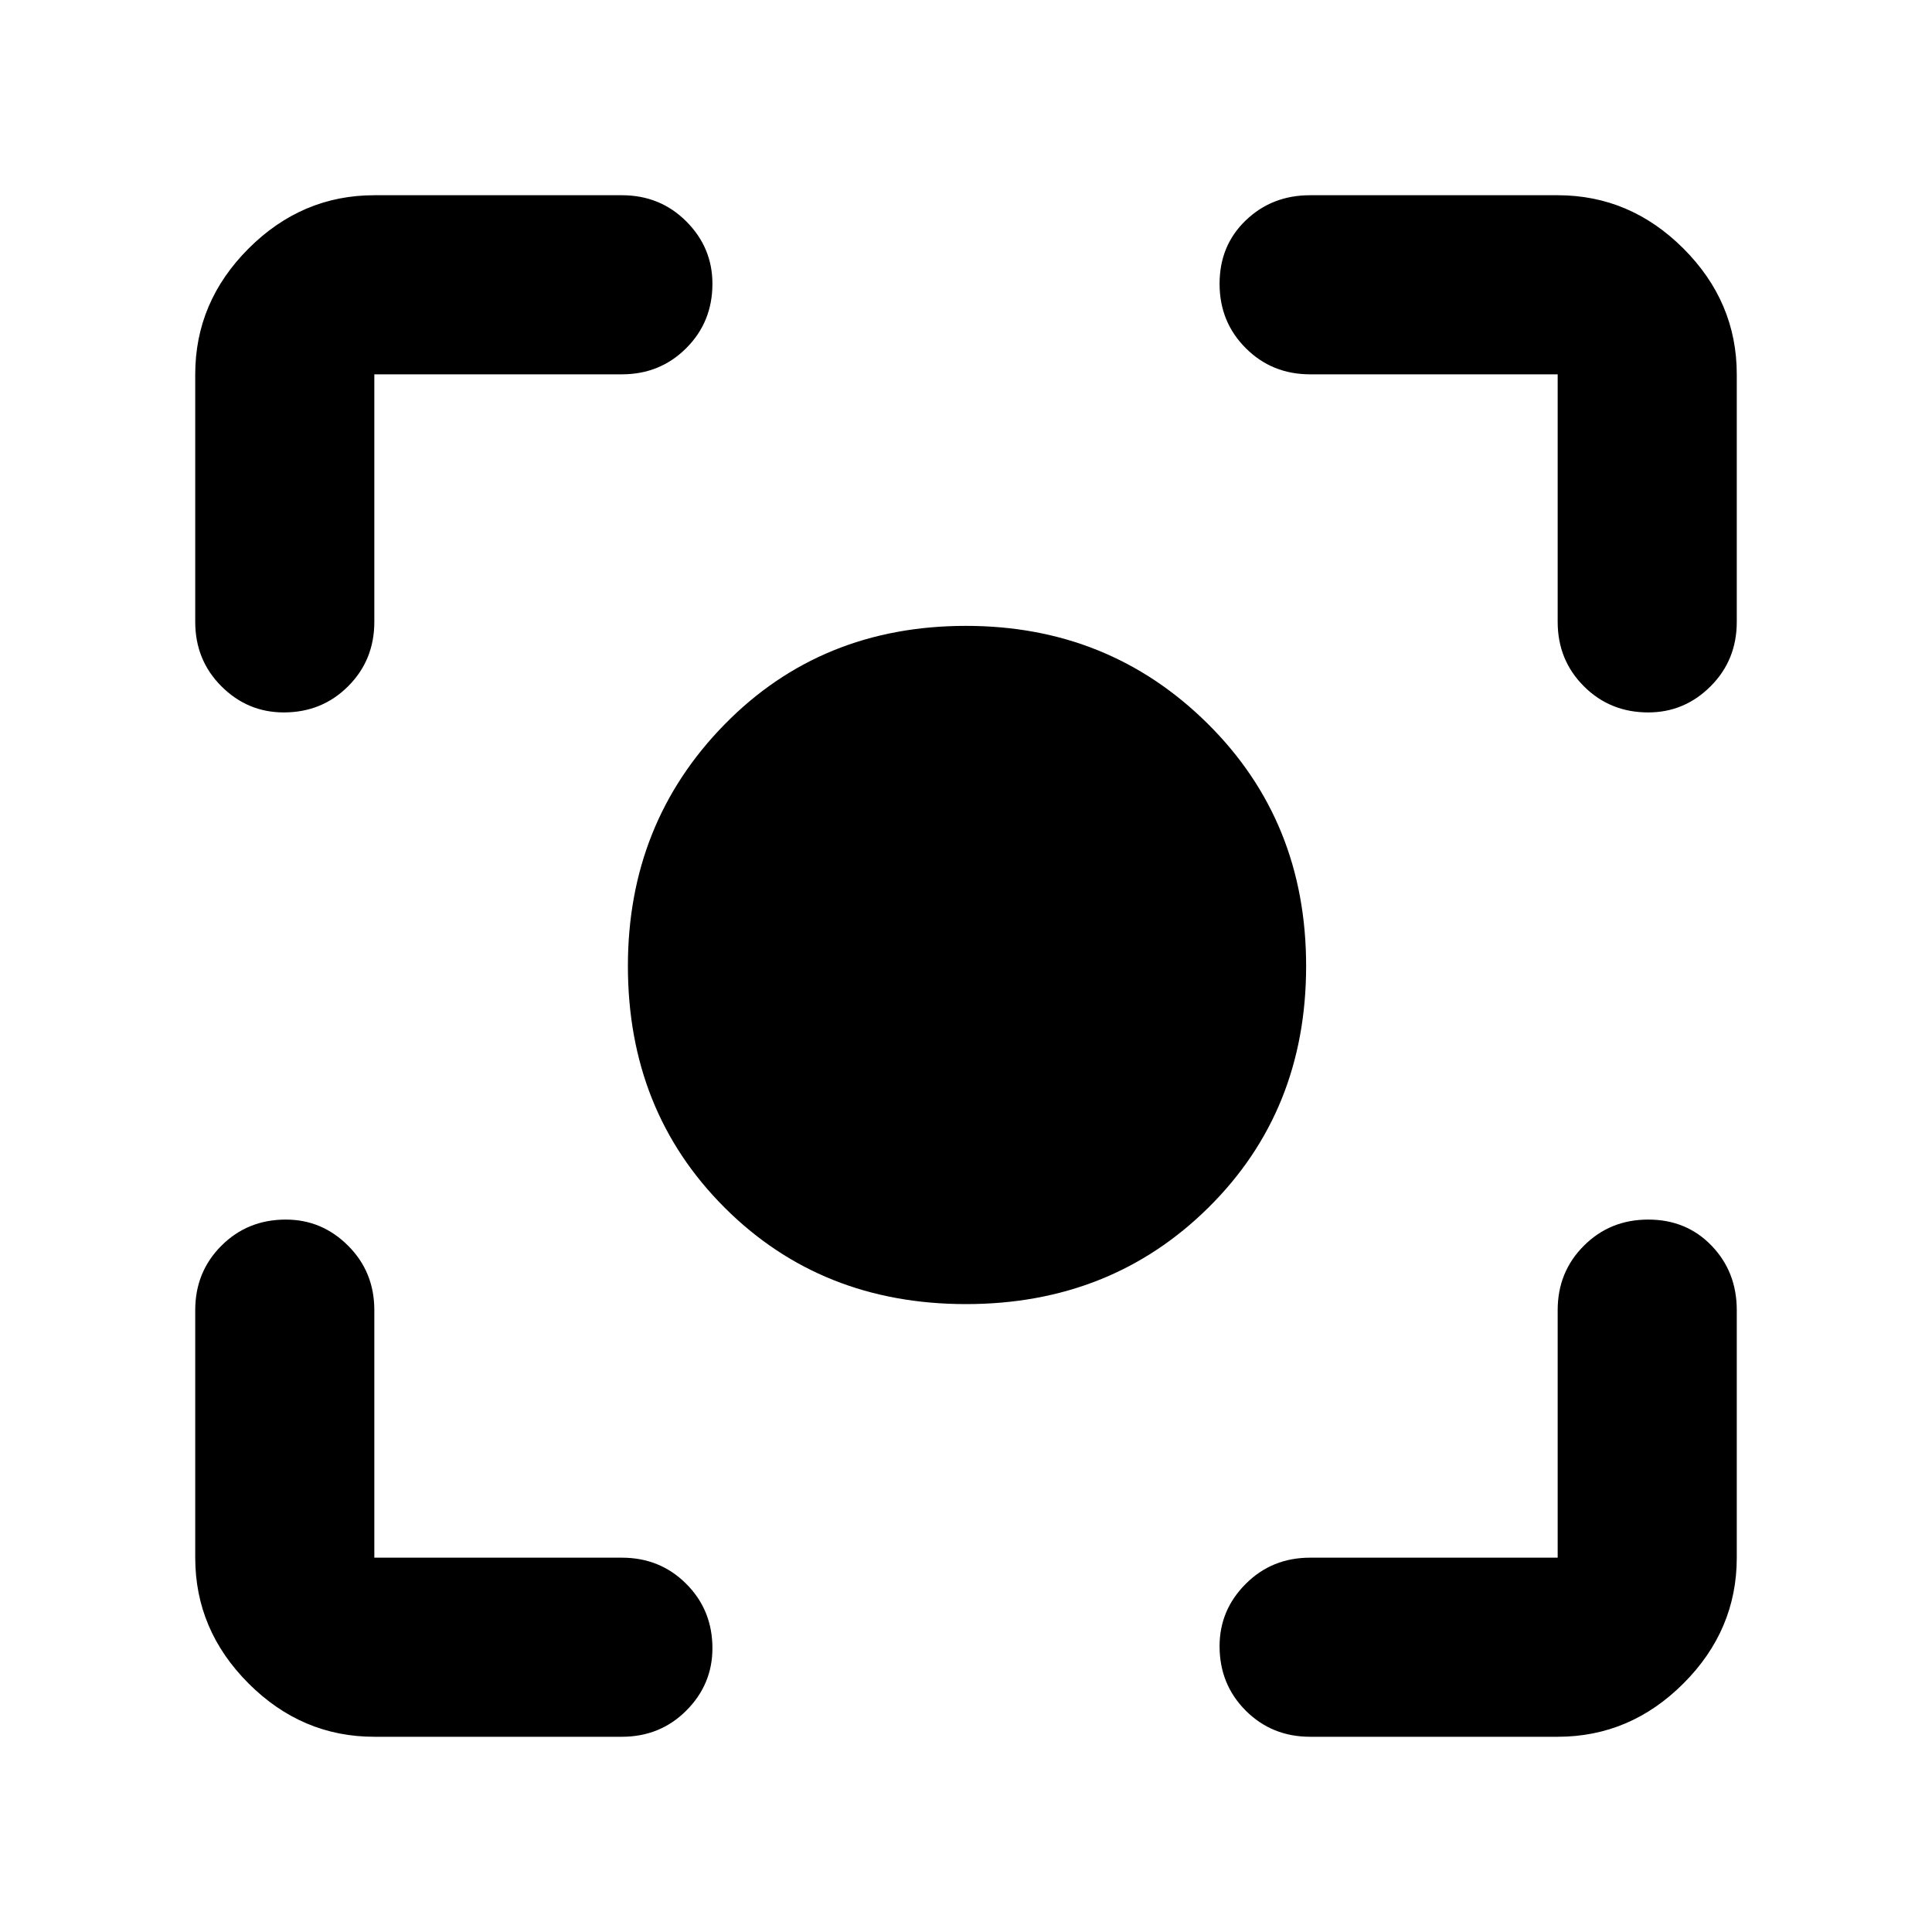<svg xmlns="http://www.w3.org/2000/svg" height="40" width="40"><path d="M20 27Q17 27 15 25Q13 23 13 20Q13 17.042 15 15Q17 12.958 20 12.958Q22.958 12.958 25 14.979Q27.042 17 27.042 20Q27.042 23 25.021 25Q23 27 20 27ZM5.875 14.75Q5.125 14.75 4.583 14.208Q4.042 13.667 4.042 12.875V7.75Q4.042 6.25 5.146 5.146Q6.25 4.042 7.75 4.042H12.875Q13.667 4.042 14.208 4.583Q14.75 5.125 14.75 5.875Q14.75 6.667 14.208 7.208Q13.667 7.75 12.875 7.75H7.75Q7.75 7.75 7.75 7.75Q7.75 7.75 7.75 7.75V12.875Q7.75 13.667 7.208 14.208Q6.667 14.75 5.875 14.75ZM7.75 35.958Q6.25 35.958 5.146 34.854Q4.042 33.75 4.042 32.25V27.125Q4.042 26.333 4.583 25.792Q5.125 25.25 5.917 25.25Q6.667 25.25 7.208 25.792Q7.75 26.333 7.75 27.125V32.25Q7.75 32.25 7.75 32.25Q7.75 32.25 7.75 32.25H12.875Q13.667 32.25 14.208 32.792Q14.75 33.333 14.75 34.125Q14.75 34.875 14.208 35.417Q13.667 35.958 12.875 35.958ZM27.125 35.958Q26.333 35.958 25.792 35.417Q25.25 34.875 25.25 34.083Q25.25 33.333 25.792 32.792Q26.333 32.25 27.125 32.25H32.25Q32.25 32.25 32.25 32.25Q32.25 32.25 32.25 32.25V27.125Q32.25 26.333 32.792 25.792Q33.333 25.25 34.125 25.25Q34.917 25.25 35.438 25.792Q35.958 26.333 35.958 27.125V32.25Q35.958 33.75 34.854 34.854Q33.75 35.958 32.25 35.958ZM34.125 14.75Q33.333 14.75 32.792 14.208Q32.25 13.667 32.25 12.875V7.75Q32.25 7.75 32.25 7.75Q32.25 7.75 32.25 7.75H27.125Q26.333 7.75 25.792 7.208Q25.25 6.667 25.25 5.875Q25.25 5.083 25.792 4.563Q26.333 4.042 27.125 4.042H32.25Q33.75 4.042 34.854 5.146Q35.958 6.25 35.958 7.75V12.875Q35.958 13.667 35.417 14.208Q34.875 14.75 34.125 14.75Z"/></svg>